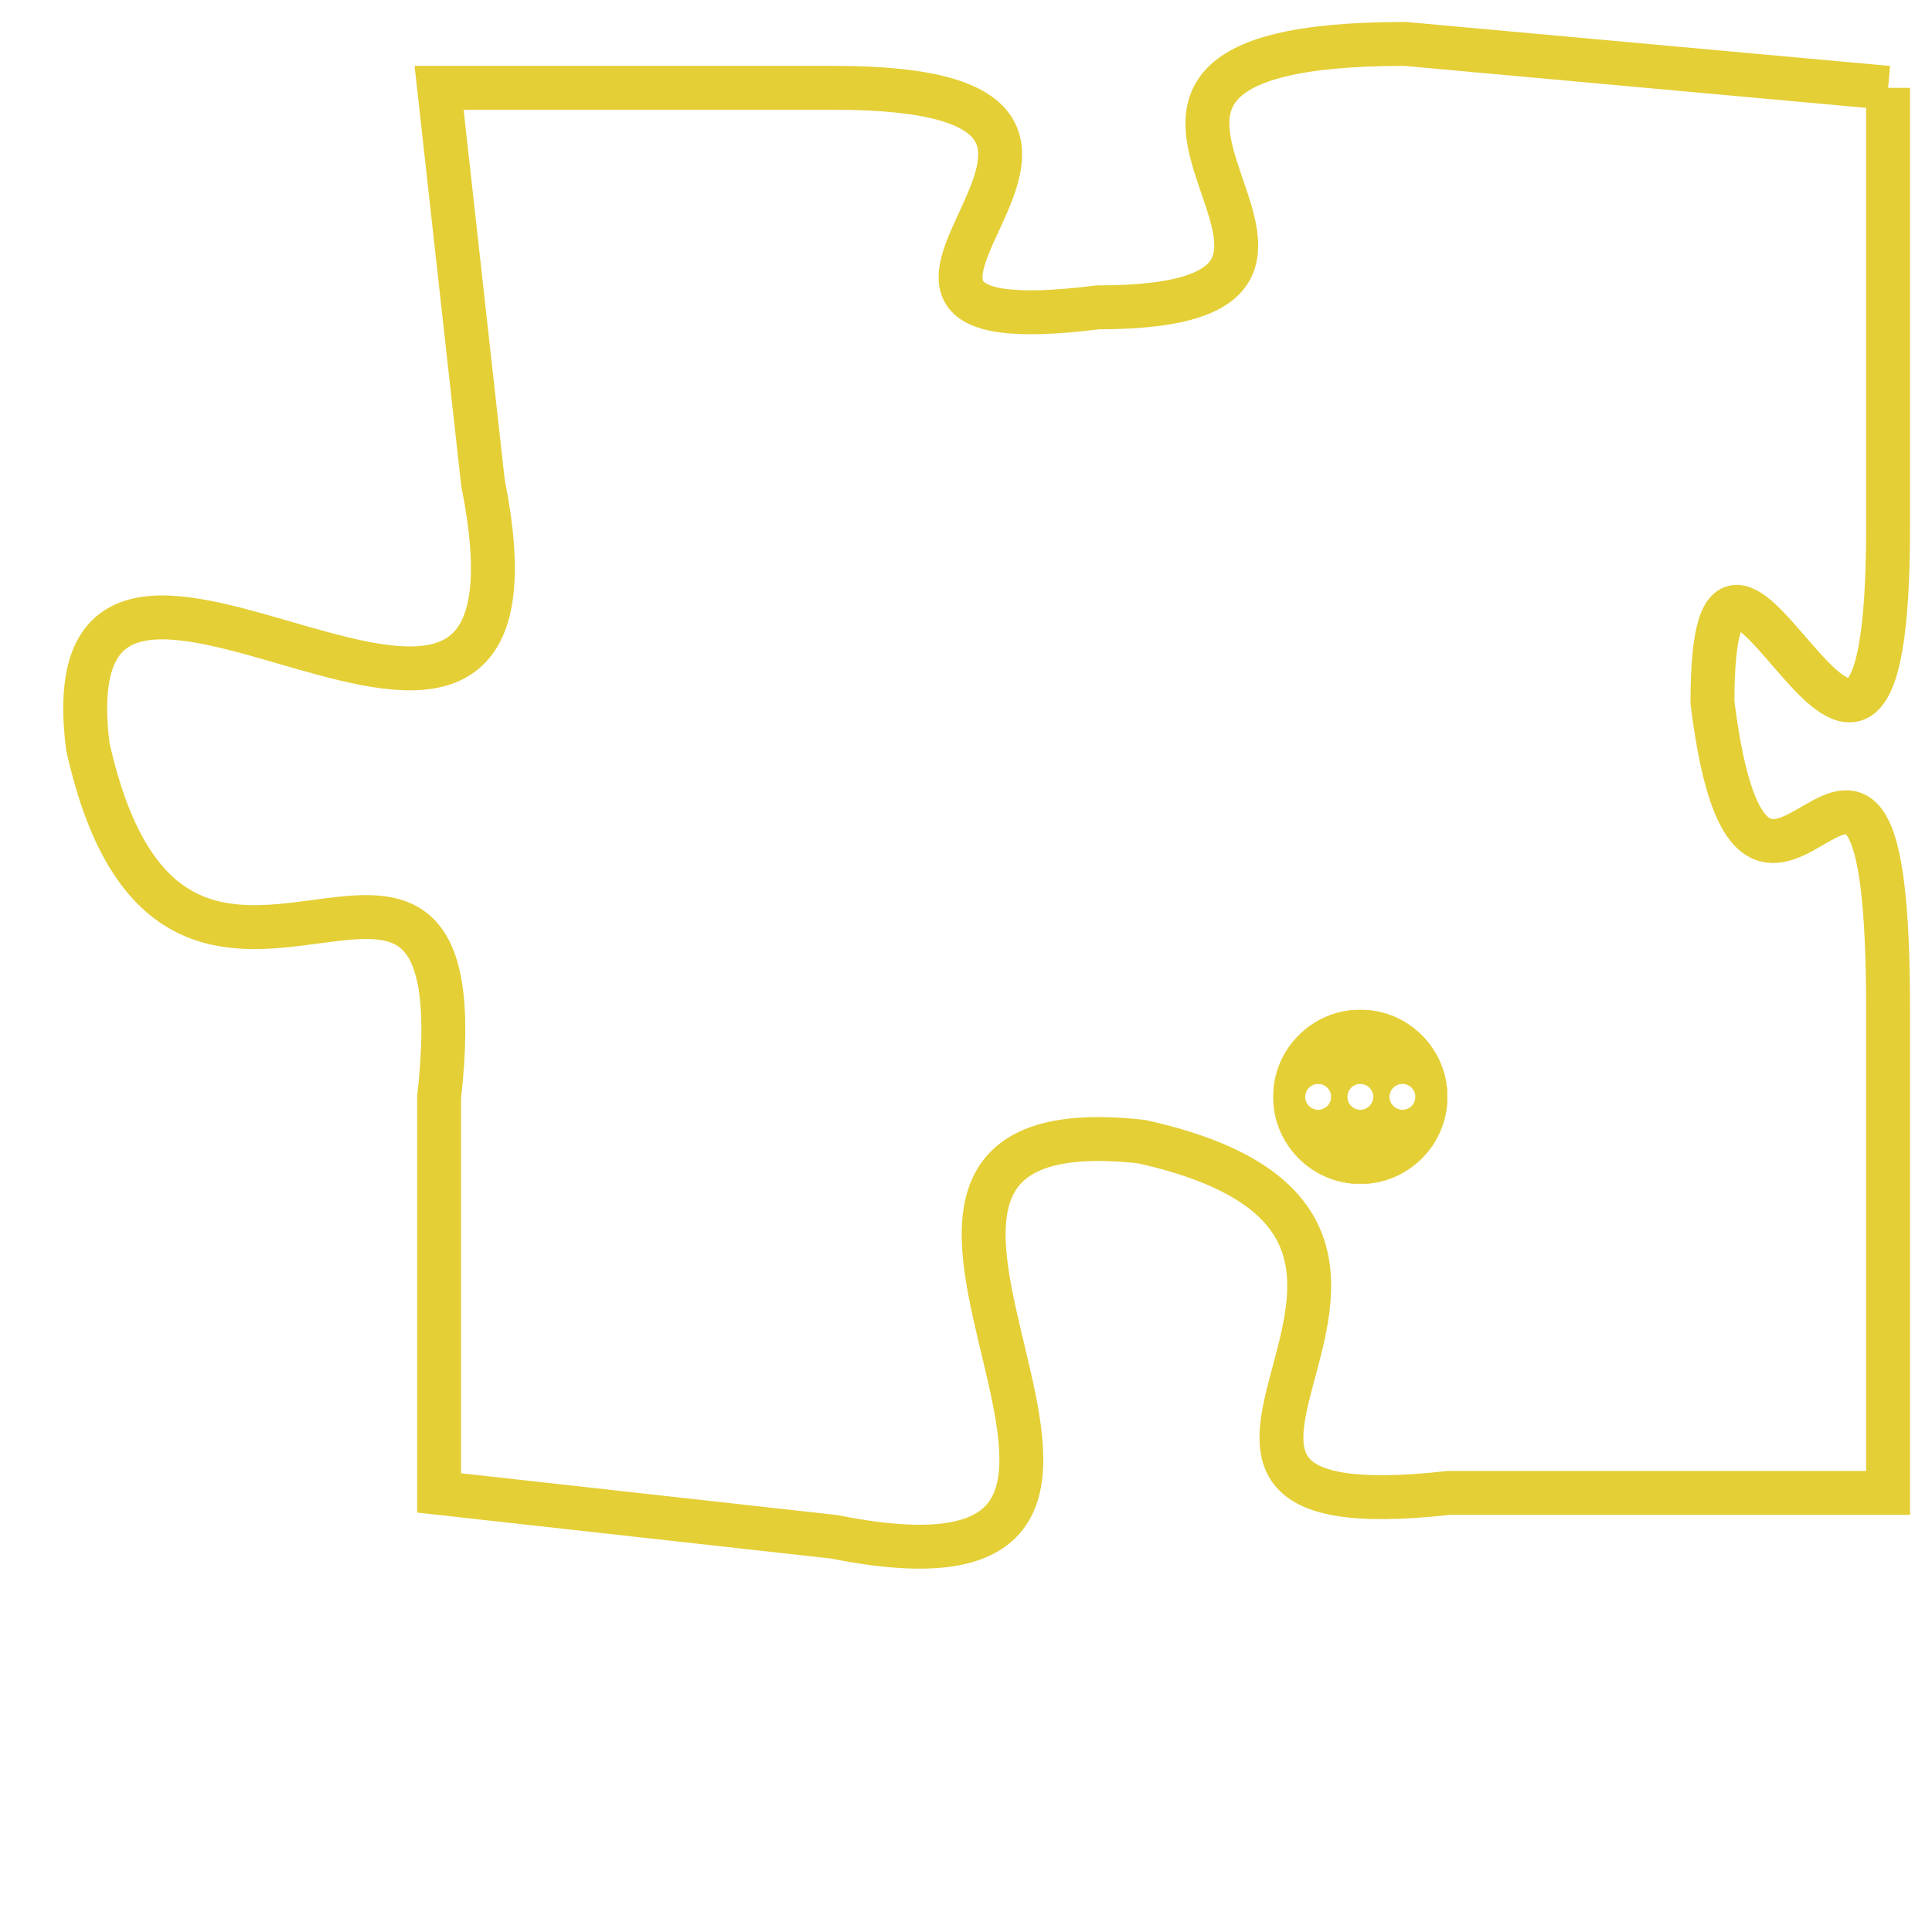 <svg version="1.1" xmlns="http://www.w3.org/2000/svg" xmlns:xlink="http://www.w3.org/1999/xlink" fill="transparent" x="0" y="0" width="350" height="350" preserveAspectRatio="xMinYMin slice"><style type="text/css">.links{fill:transparent;stroke: #E4CF37;}.links:hover{fill:#63D272; opacity:0.4;}</style><defs><g id="allt"><path id="t9314" d="M2805,2272 L2794,2271 C2784,2271 2795,2277 2787,2277 C2779,2278 2790,2272 2781,2272 L2772,2272 2772,2272 L2773,2281 C2775,2291 2763,2279 2764,2287 C2766,2296 2773,2286 2772,2295 L2772,2304 2772,2304 L2781,2305 C2791,2307 2779,2295 2788,2296 C2797,2298 2786,2305 2795,2304 L2805,2304 2805,2304 L2805,2293 C2805,2283 2802,2294 2801,2286 C2801,2279 2805,2292 2805,2282 L2805,2272"/></g><clipPath id="c" clipRule="evenodd" fill="transparent"><use href="#t9314"/></clipPath></defs><svg viewBox="2762 2270 44 38" preserveAspectRatio="xMinYMin meet"><svg width="4380" height="2430"><g><image crossorigin="anonymous" x="0" y="0" href="https://nftpuzzle.license-token.com/assets/completepuzzle.svg" width="100%" height="100%" /><g class="links"><use href="#t9314"/></g></g></svg><svg x="2791" y="2293" height="9%" width="9%" viewBox="0 0 330 330"><g><a xlink:href="https://nftpuzzle.license-token.com/" class="links"><title>See the most innovative NFT based token software licensing project</title><path fill="#E4CF37" id="more" d="M165,0C74.019,0,0,74.019,0,165s74.019,165,165,165s165-74.019,165-165S255.981,0,165,0z M85,190 c-13.785,0-25-11.215-25-25s11.215-25,25-25s25,11.215,25,25S98.785,190,85,190z M165,190c-13.785,0-25-11.215-25-25 s11.215-25,25-25s25,11.215,25,25S178.785,190,165,190z M245,190c-13.785,0-25-11.215-25-25s11.215-25,25-25 c13.785,0,25,11.215,25,25S258.785,190,245,190z"></path></a></g></svg></svg></svg>